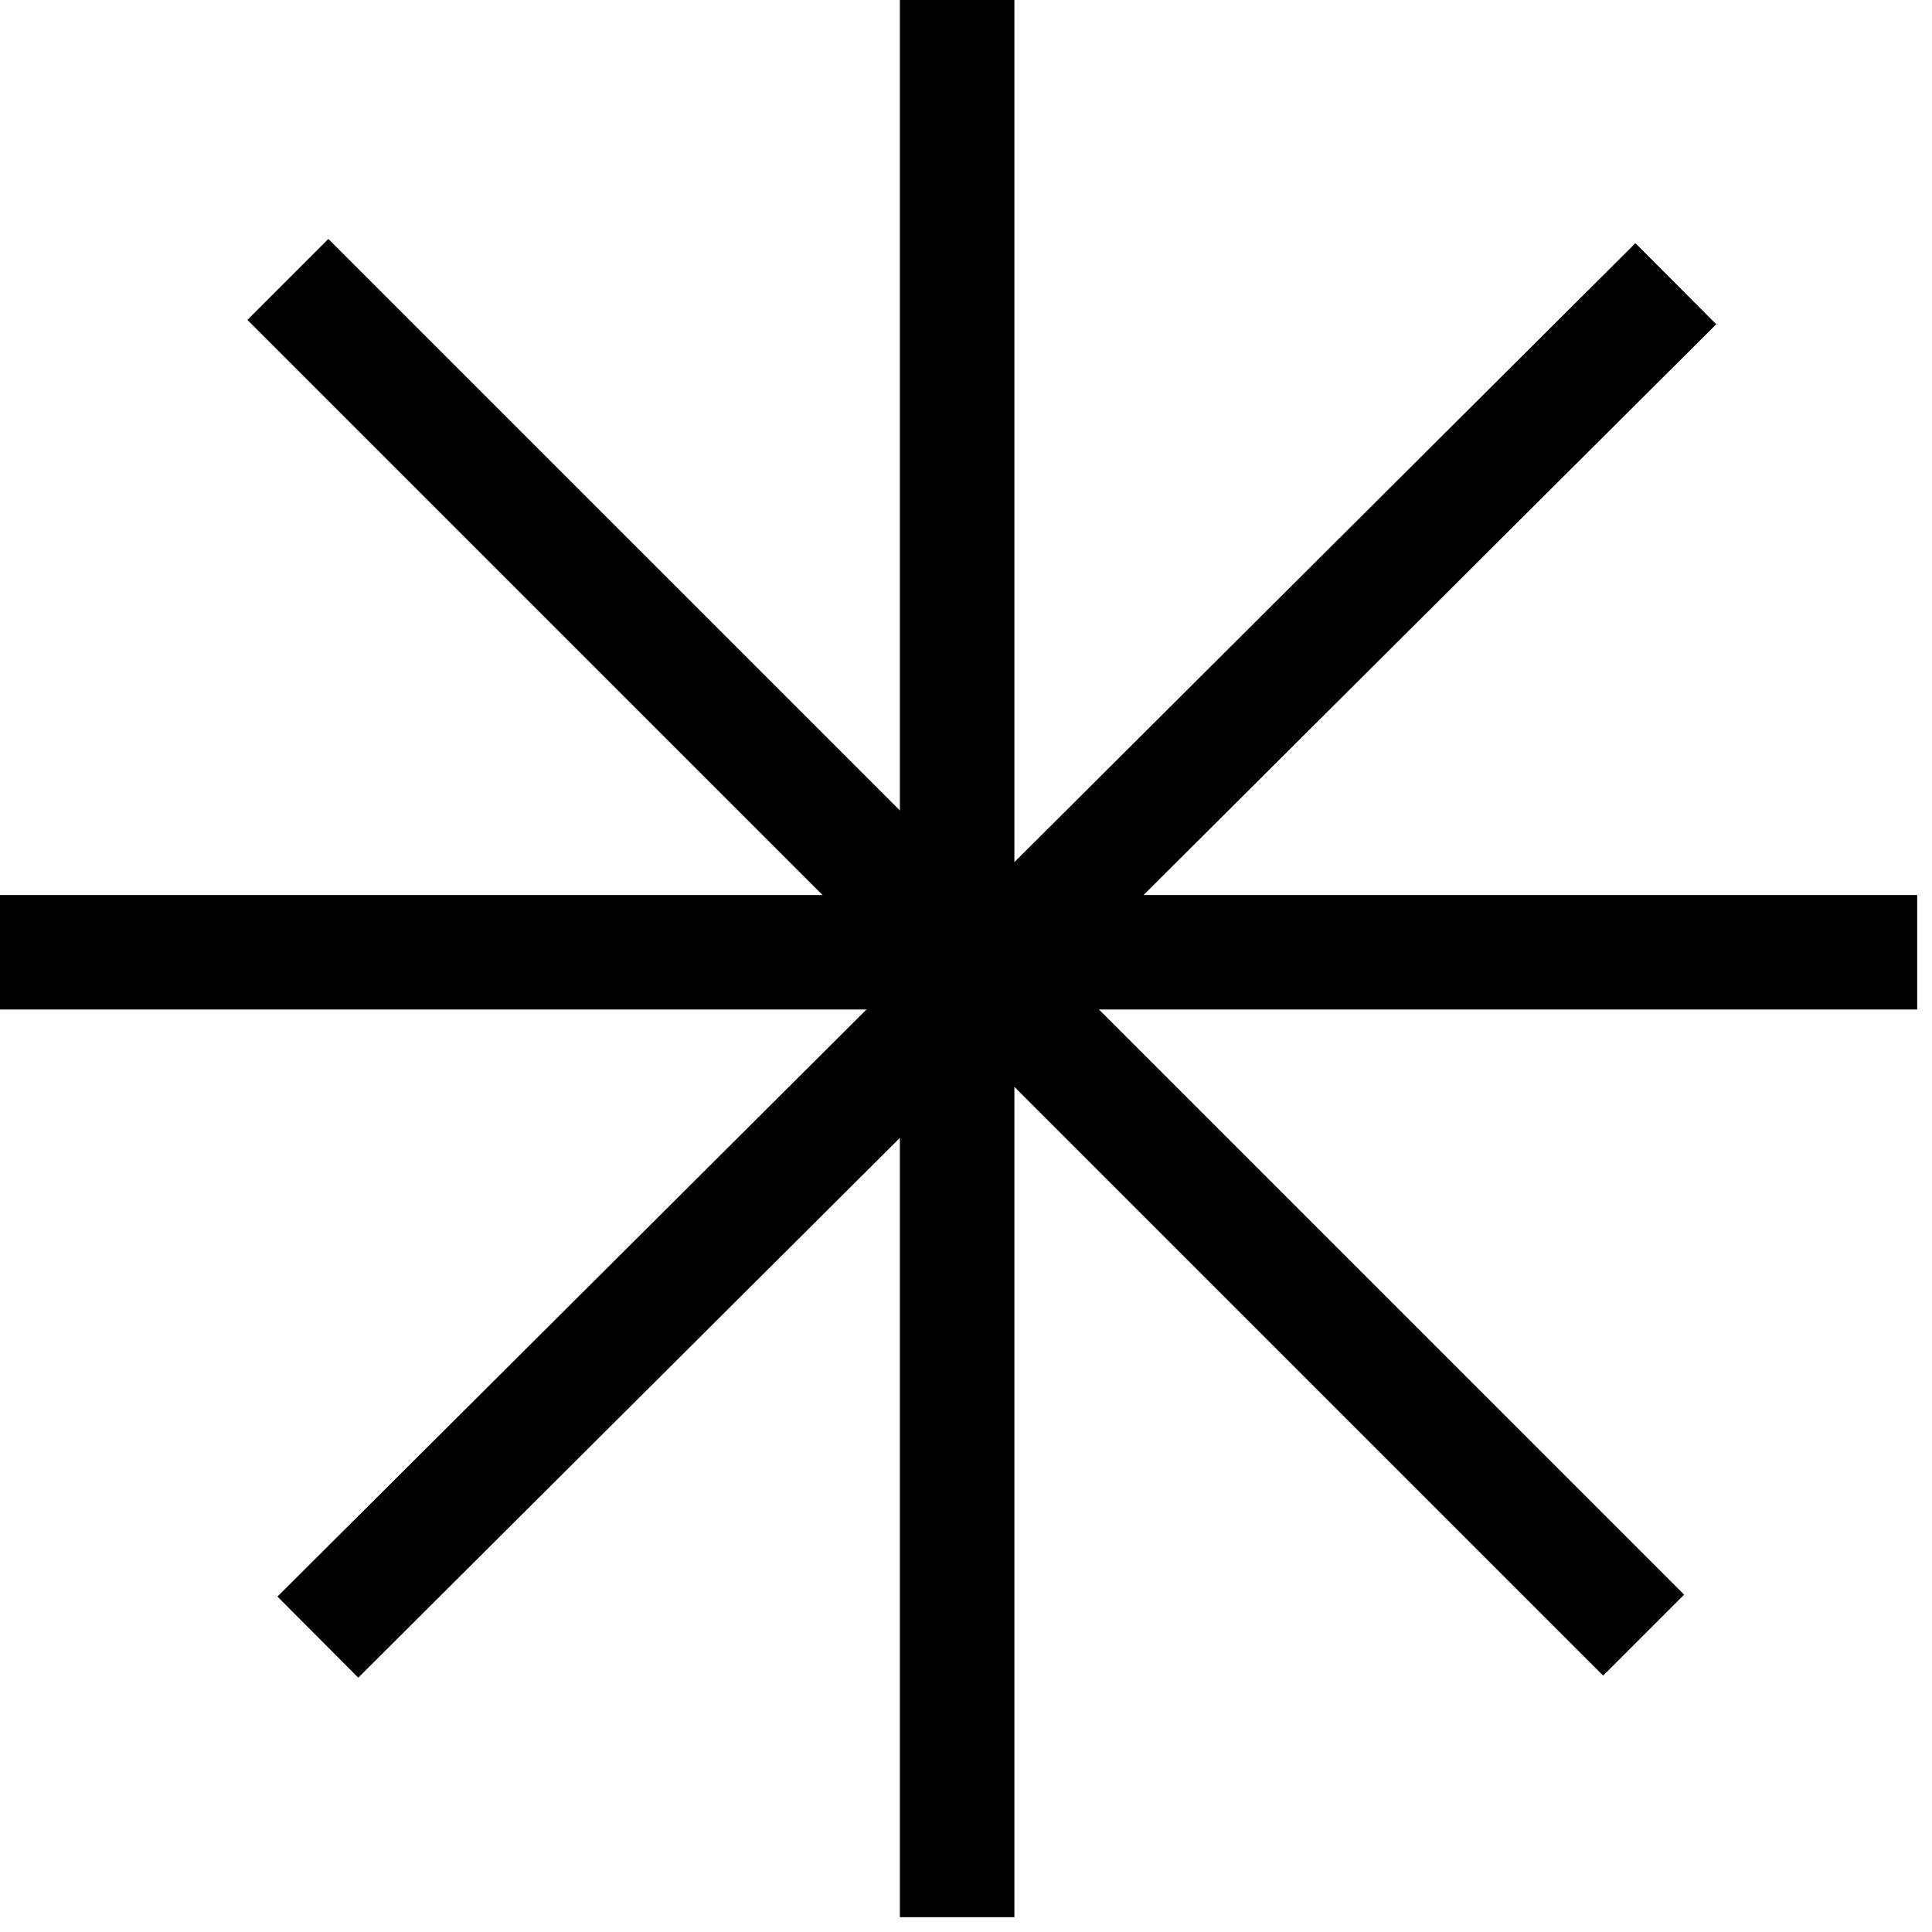 <svg width="27" height="27" viewBox="0 0 27 27" fill="none" xmlns="http://www.w3.org/2000/svg">
<line x1="26.793" y1="13.308" x2="-0.001" y2="13.308" stroke="black" stroke-width="1.6"/>
<line x1="22.97" y1="22.851" x2="4.023" y2="3.905" stroke="black" stroke-width="1.6"/>
<line x1="23.42" y1="3.965" x2="4.442" y2="22.879" stroke="black" stroke-width="1.6"/>
<line x1="13.376" y1="26.793" x2="13.376" y2="-0.001" stroke="black" stroke-width="1.6"/>
</svg>
